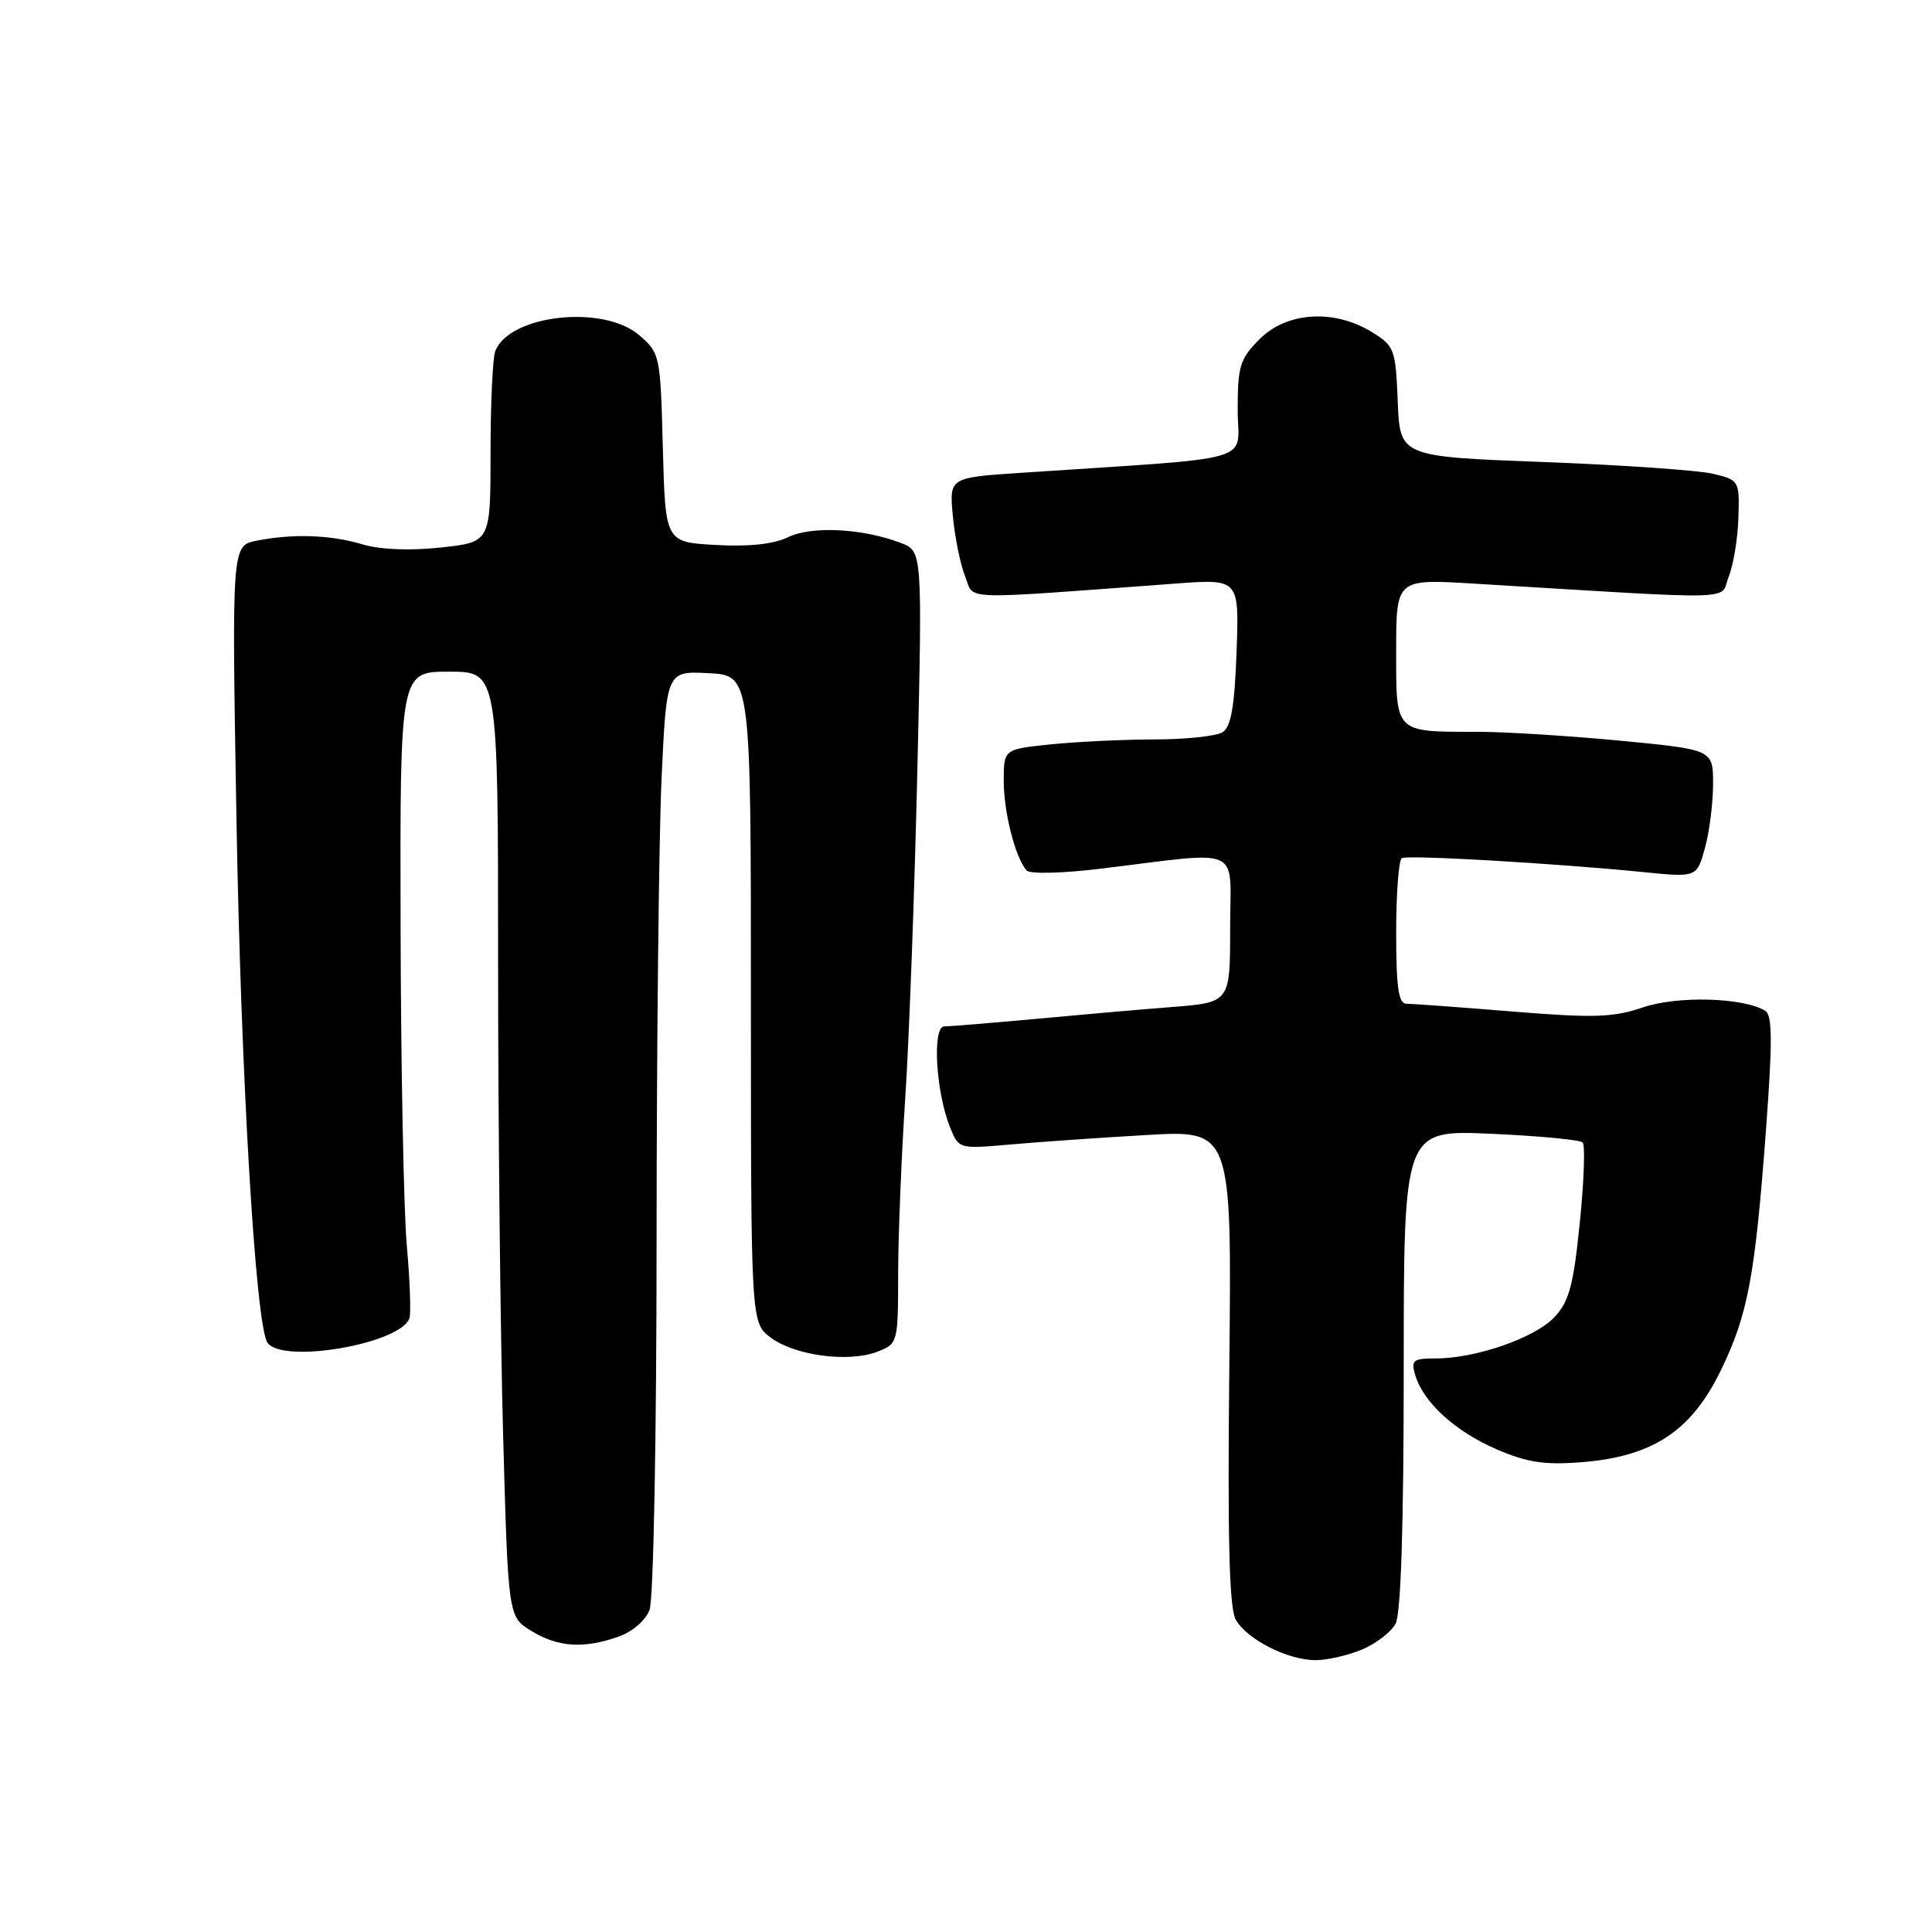 <?xml version="1.0" encoding="UTF-8" standalone="no"?>
<!DOCTYPE svg PUBLIC "-//W3C//DTD SVG 1.1//EN" "http://www.w3.org/Graphics/SVG/1.1/DTD/svg11.dtd" >
<svg xmlns="http://www.w3.org/2000/svg" xmlns:xlink="http://www.w3.org/1999/xlink" version="1.1" viewBox="0 0 256 256">
 <g >
 <path fill="currentColor"
d=" M 180.45 218.58 C 182.31 217.81 184.33 216.26 184.92 215.15 C 185.63 213.83 186.00 202.23 186.00 181.43 C 186.00 149.72 186.00 149.72 197.54 150.23 C 203.88 150.51 209.36 151.03 209.71 151.38 C 210.06 151.73 209.89 156.52 209.33 162.02 C 208.49 170.32 207.92 172.46 205.97 174.53 C 203.39 177.28 195.56 180.00 190.25 180.00 C 187.21 180.00 186.93 180.23 187.54 182.25 C 188.64 185.86 192.85 189.69 198.33 192.05 C 202.40 193.80 204.69 194.14 209.67 193.74 C 218.96 192.99 224.07 189.64 227.94 181.74 C 231.60 174.28 232.55 169.24 234.01 149.60 C 234.87 138.00 234.85 134.53 233.91 133.94 C 231.04 132.17 222.30 131.92 217.71 133.48 C 213.75 134.83 211.19 134.91 200.39 134.03 C 193.41 133.46 187.10 133.00 186.35 133.00 C 185.31 133.00 185.00 130.83 185.00 123.56 C 185.00 118.37 185.34 113.93 185.75 113.71 C 186.56 113.26 206.02 114.39 217.67 115.55 C 224.83 116.27 224.83 116.27 225.91 112.39 C 226.50 110.25 226.99 106.44 226.99 103.91 C 227.00 99.33 227.00 99.33 214.75 98.15 C 208.01 97.51 199.57 96.98 196.00 96.97 C 184.70 96.97 185.00 97.26 185.00 86.24 C 185.00 76.71 185.00 76.71 195.25 77.33 C 231.40 79.51 227.81 79.61 229.07 76.39 C 229.70 74.80 230.27 71.28 230.35 68.56 C 230.50 63.70 230.44 63.61 227.00 62.78 C 225.07 62.32 214.95 61.61 204.50 61.22 C 185.50 60.50 185.50 60.50 185.21 53.21 C 184.92 46.20 184.78 45.84 181.71 43.96 C 176.73 40.93 170.52 41.33 166.92 44.92 C 164.30 47.55 164.00 48.50 164.00 54.29 C 164.00 61.48 167.35 60.51 135.14 62.66 C 125.78 63.29 125.78 63.29 126.26 68.40 C 126.52 71.20 127.25 74.79 127.89 76.38 C 129.18 79.58 126.44 79.49 155.85 77.32 C 164.20 76.71 164.20 76.71 163.85 86.39 C 163.59 93.63 163.12 96.31 162.00 97.02 C 161.18 97.54 157.08 97.98 152.90 97.98 C 148.71 97.99 142.53 98.29 139.15 98.64 C 133.00 99.28 133.00 99.28 133.00 103.49 C 133.00 107.65 134.55 113.69 136.04 115.35 C 136.46 115.82 140.78 115.72 145.65 115.13 C 165.03 112.78 163.00 111.86 163.00 123.01 C 163.00 132.83 163.00 132.83 155.25 133.44 C 150.99 133.77 142.78 134.49 137.00 135.03 C 131.22 135.56 125.88 136.00 125.13 136.00 C 123.50 136.00 123.99 144.65 125.89 149.38 C 127.04 152.24 127.08 152.25 133.77 151.66 C 137.47 151.33 145.61 150.76 151.86 150.40 C 163.22 149.73 163.22 149.73 162.89 181.11 C 162.65 203.88 162.88 213.08 163.74 214.60 C 165.19 217.21 170.57 219.95 174.28 219.98 C 175.81 219.99 178.59 219.36 180.45 218.58 Z  M 81.92 216.88 C 83.79 216.23 85.53 214.73 86.07 213.31 C 86.59 211.94 87.00 190.48 87.00 164.18 C 87.01 138.51 87.30 111.07 87.66 103.20 C 88.32 88.91 88.32 88.91 93.91 89.20 C 99.50 89.50 99.50 89.50 99.50 132.39 C 99.50 175.28 99.50 175.28 102.14 177.25 C 105.32 179.63 112.47 180.57 116.25 179.11 C 118.97 178.06 119.00 177.96 119.01 168.77 C 119.02 163.67 119.44 153.20 119.95 145.50 C 120.46 137.80 121.18 118.35 121.55 102.27 C 122.22 73.03 122.22 73.03 119.36 71.94 C 114.29 70.01 107.56 69.66 104.43 71.18 C 102.50 72.11 99.23 72.46 94.83 72.21 C 88.16 71.84 88.16 71.84 87.83 59.33 C 87.51 47.04 87.45 46.78 84.69 44.41 C 79.92 40.31 67.48 41.70 65.62 46.54 C 65.28 47.44 65.00 53.49 65.00 60.00 C 65.00 71.84 65.00 71.84 58.40 72.55 C 54.29 72.99 50.37 72.83 48.03 72.13 C 43.79 70.86 38.81 70.69 33.98 71.65 C 30.71 72.31 30.71 72.31 31.33 108.40 C 31.91 142.32 33.85 175.33 35.42 177.87 C 37.23 180.79 53.07 178.10 54.25 174.67 C 54.47 174.03 54.32 169.68 53.90 165.00 C 53.49 160.32 53.12 141.31 53.08 122.75 C 53.00 89.00 53.00 89.00 59.50 89.00 C 66.00 89.00 66.00 89.00 66.00 127.34 C 66.00 148.42 66.30 176.60 66.66 189.95 C 67.33 214.23 67.33 214.23 70.41 216.11 C 73.94 218.26 77.31 218.49 81.92 216.88 Z "/>
</g>
</svg>